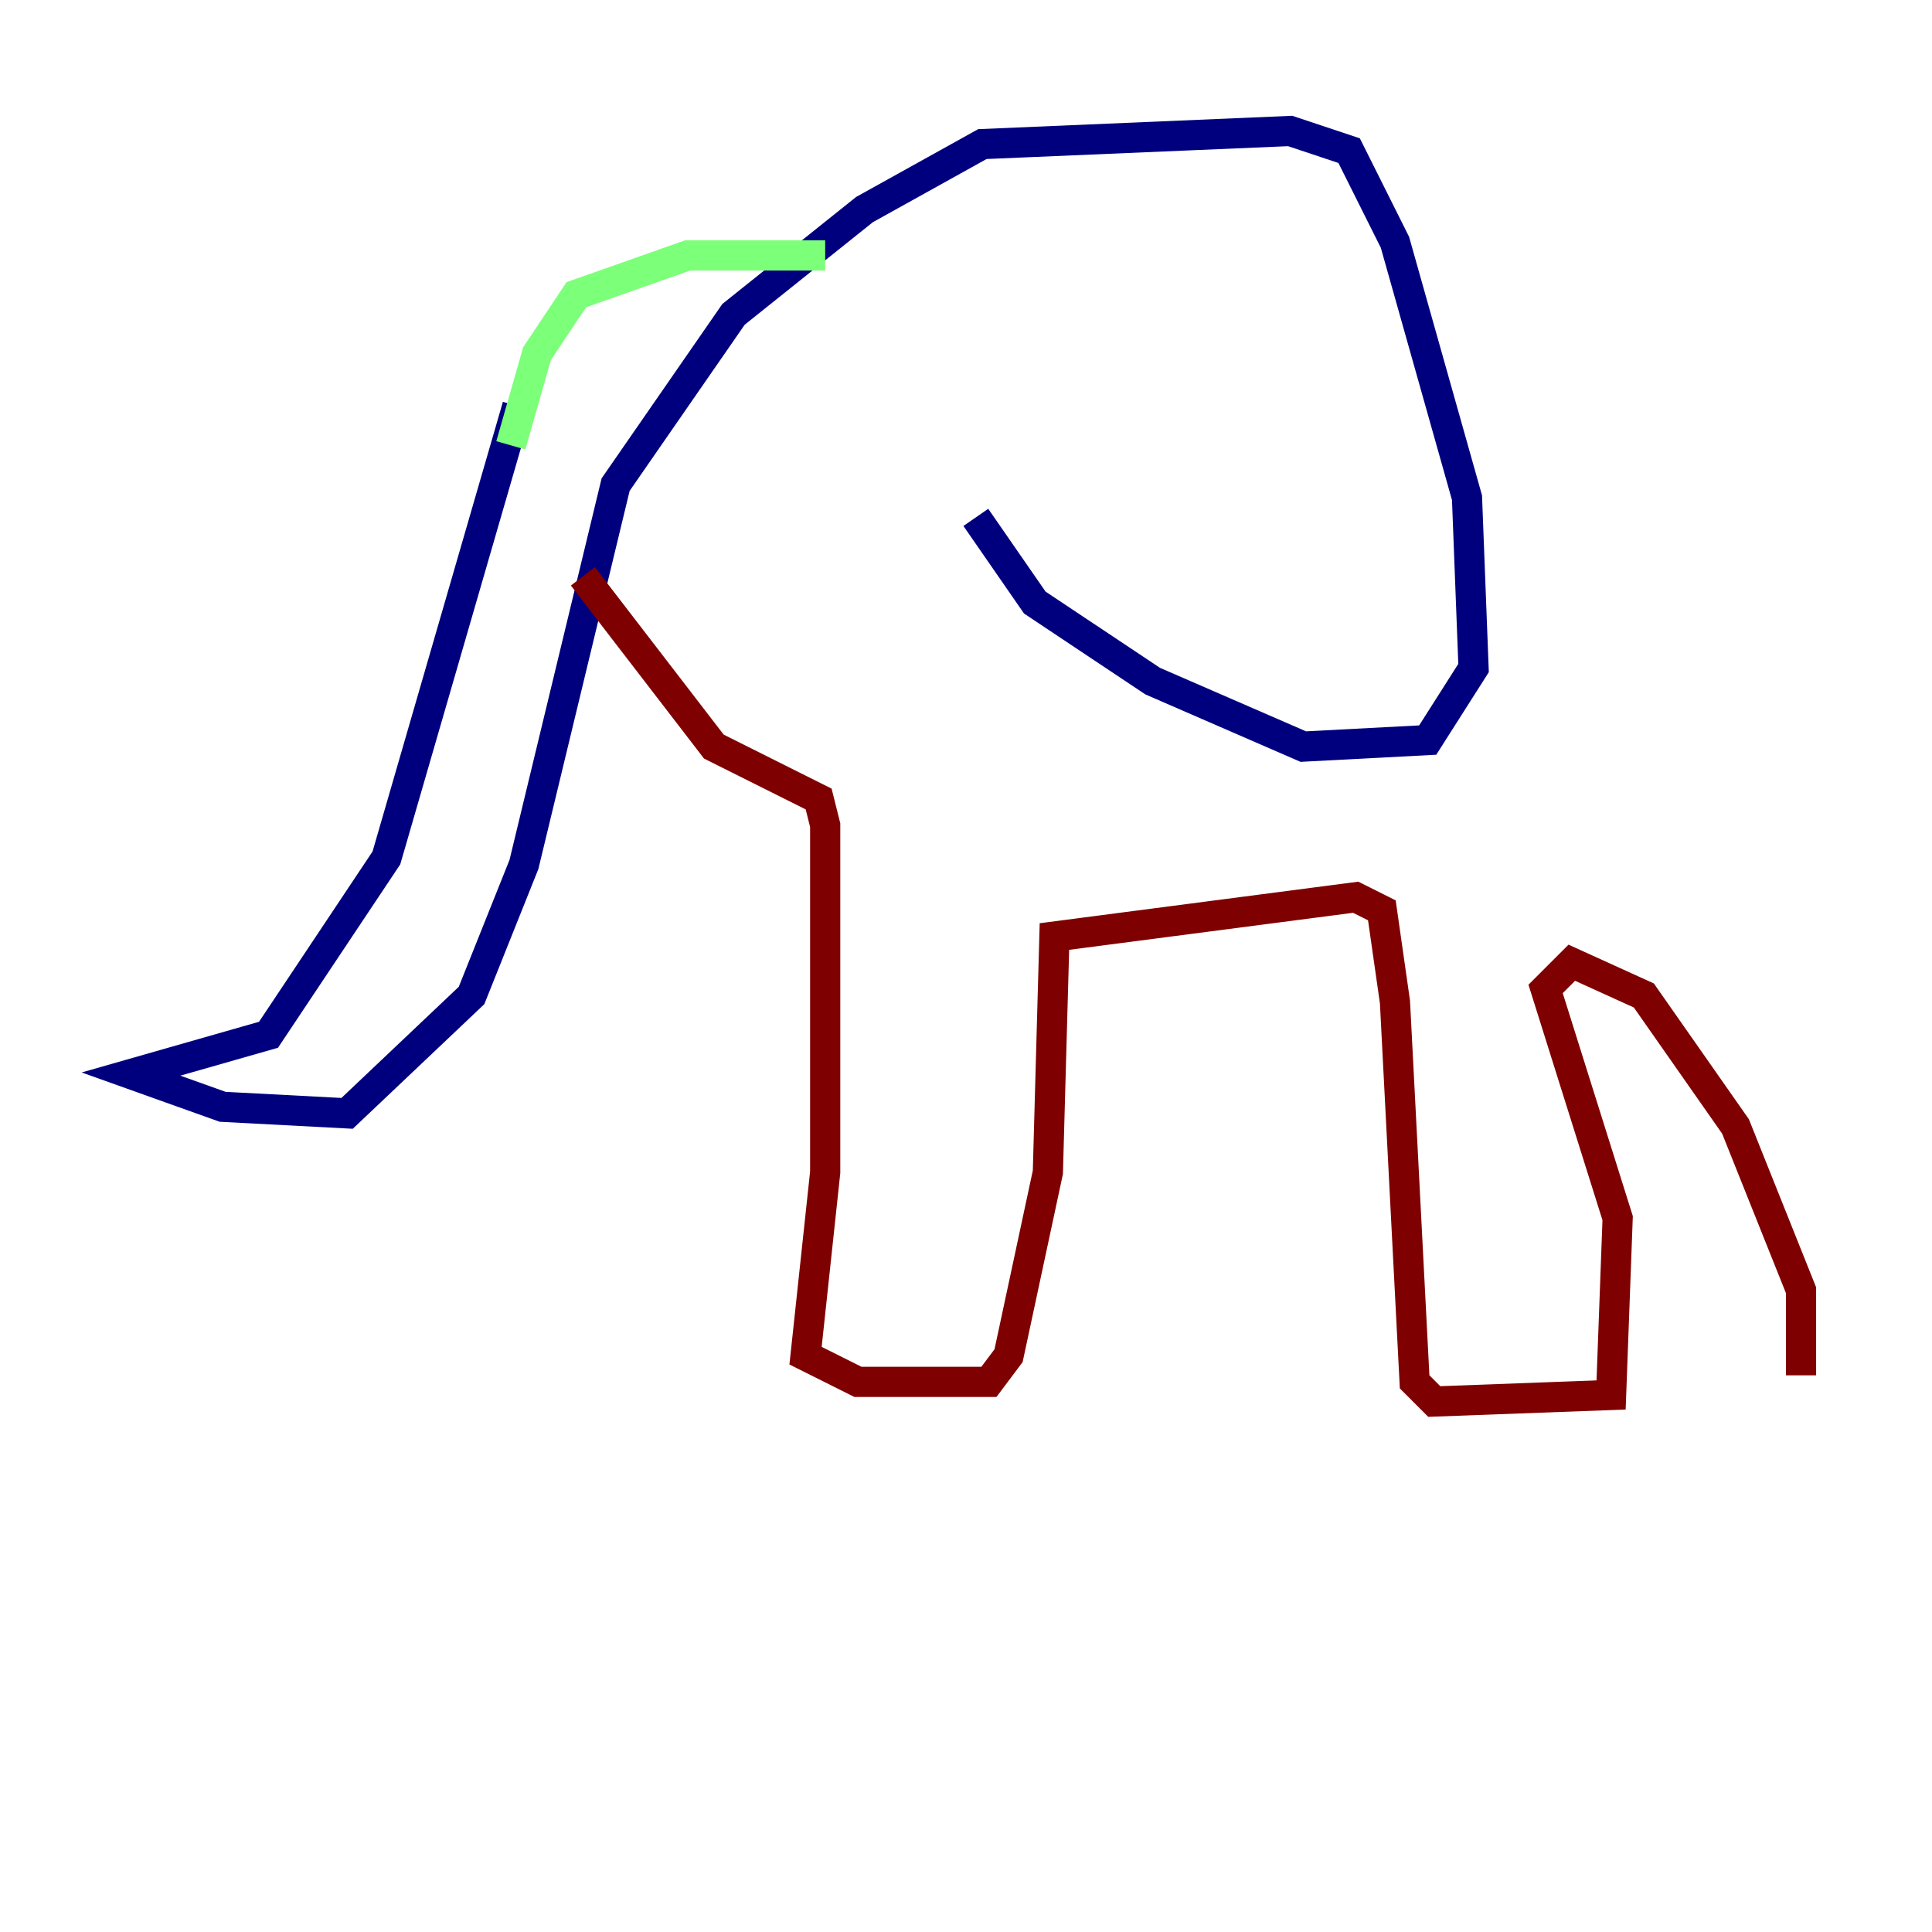 <?xml version="1.0" encoding="utf-8" ?>
<svg baseProfile="tiny" height="128" version="1.2" viewBox="0,0,128,128" width="128" xmlns="http://www.w3.org/2000/svg" xmlns:ev="http://www.w3.org/2001/xml-events" xmlns:xlink="http://www.w3.org/1999/xlink"><defs /><polyline fill="none" points="34.278,26.902 25.6,56.841 17.79,68.556 8.678,71.159 14.752,73.329 22.997,73.763 31.241,65.953 34.712,57.275 40.786,32.108 48.597,20.827 57.275,13.885 65.085,9.546 85.478,8.678 89.383,9.98 92.42,16.054 97.193,32.976 97.627,44.258 94.59,49.031 86.346,49.464 76.366,45.125 68.556,39.919 64.651,34.278" stroke="#00007f" stroke-width="2" /><polyline fill="none" points="33.844,29.505 35.58,23.43 38.183,19.525 45.559,16.922 54.671,16.922" stroke="#7cff79" stroke-width="2" /><polyline fill="none" points="38.617,38.183 47.295,49.464 54.237,52.936 54.671,54.671 54.671,77.668 53.37,89.817 56.841,91.552 65.519,91.552 66.82,89.817 69.424,77.668 69.858,62.047 89.817,59.444 91.552,60.312 92.42,66.386 93.722,91.552 95.024,92.854 106.739,92.42 107.173,80.705 102.4,65.519 104.136,63.783 108.909,65.953 114.983,74.63 119.322,85.478 119.322,91.119" stroke="#7f0000" stroke-width="2" /></svg>
